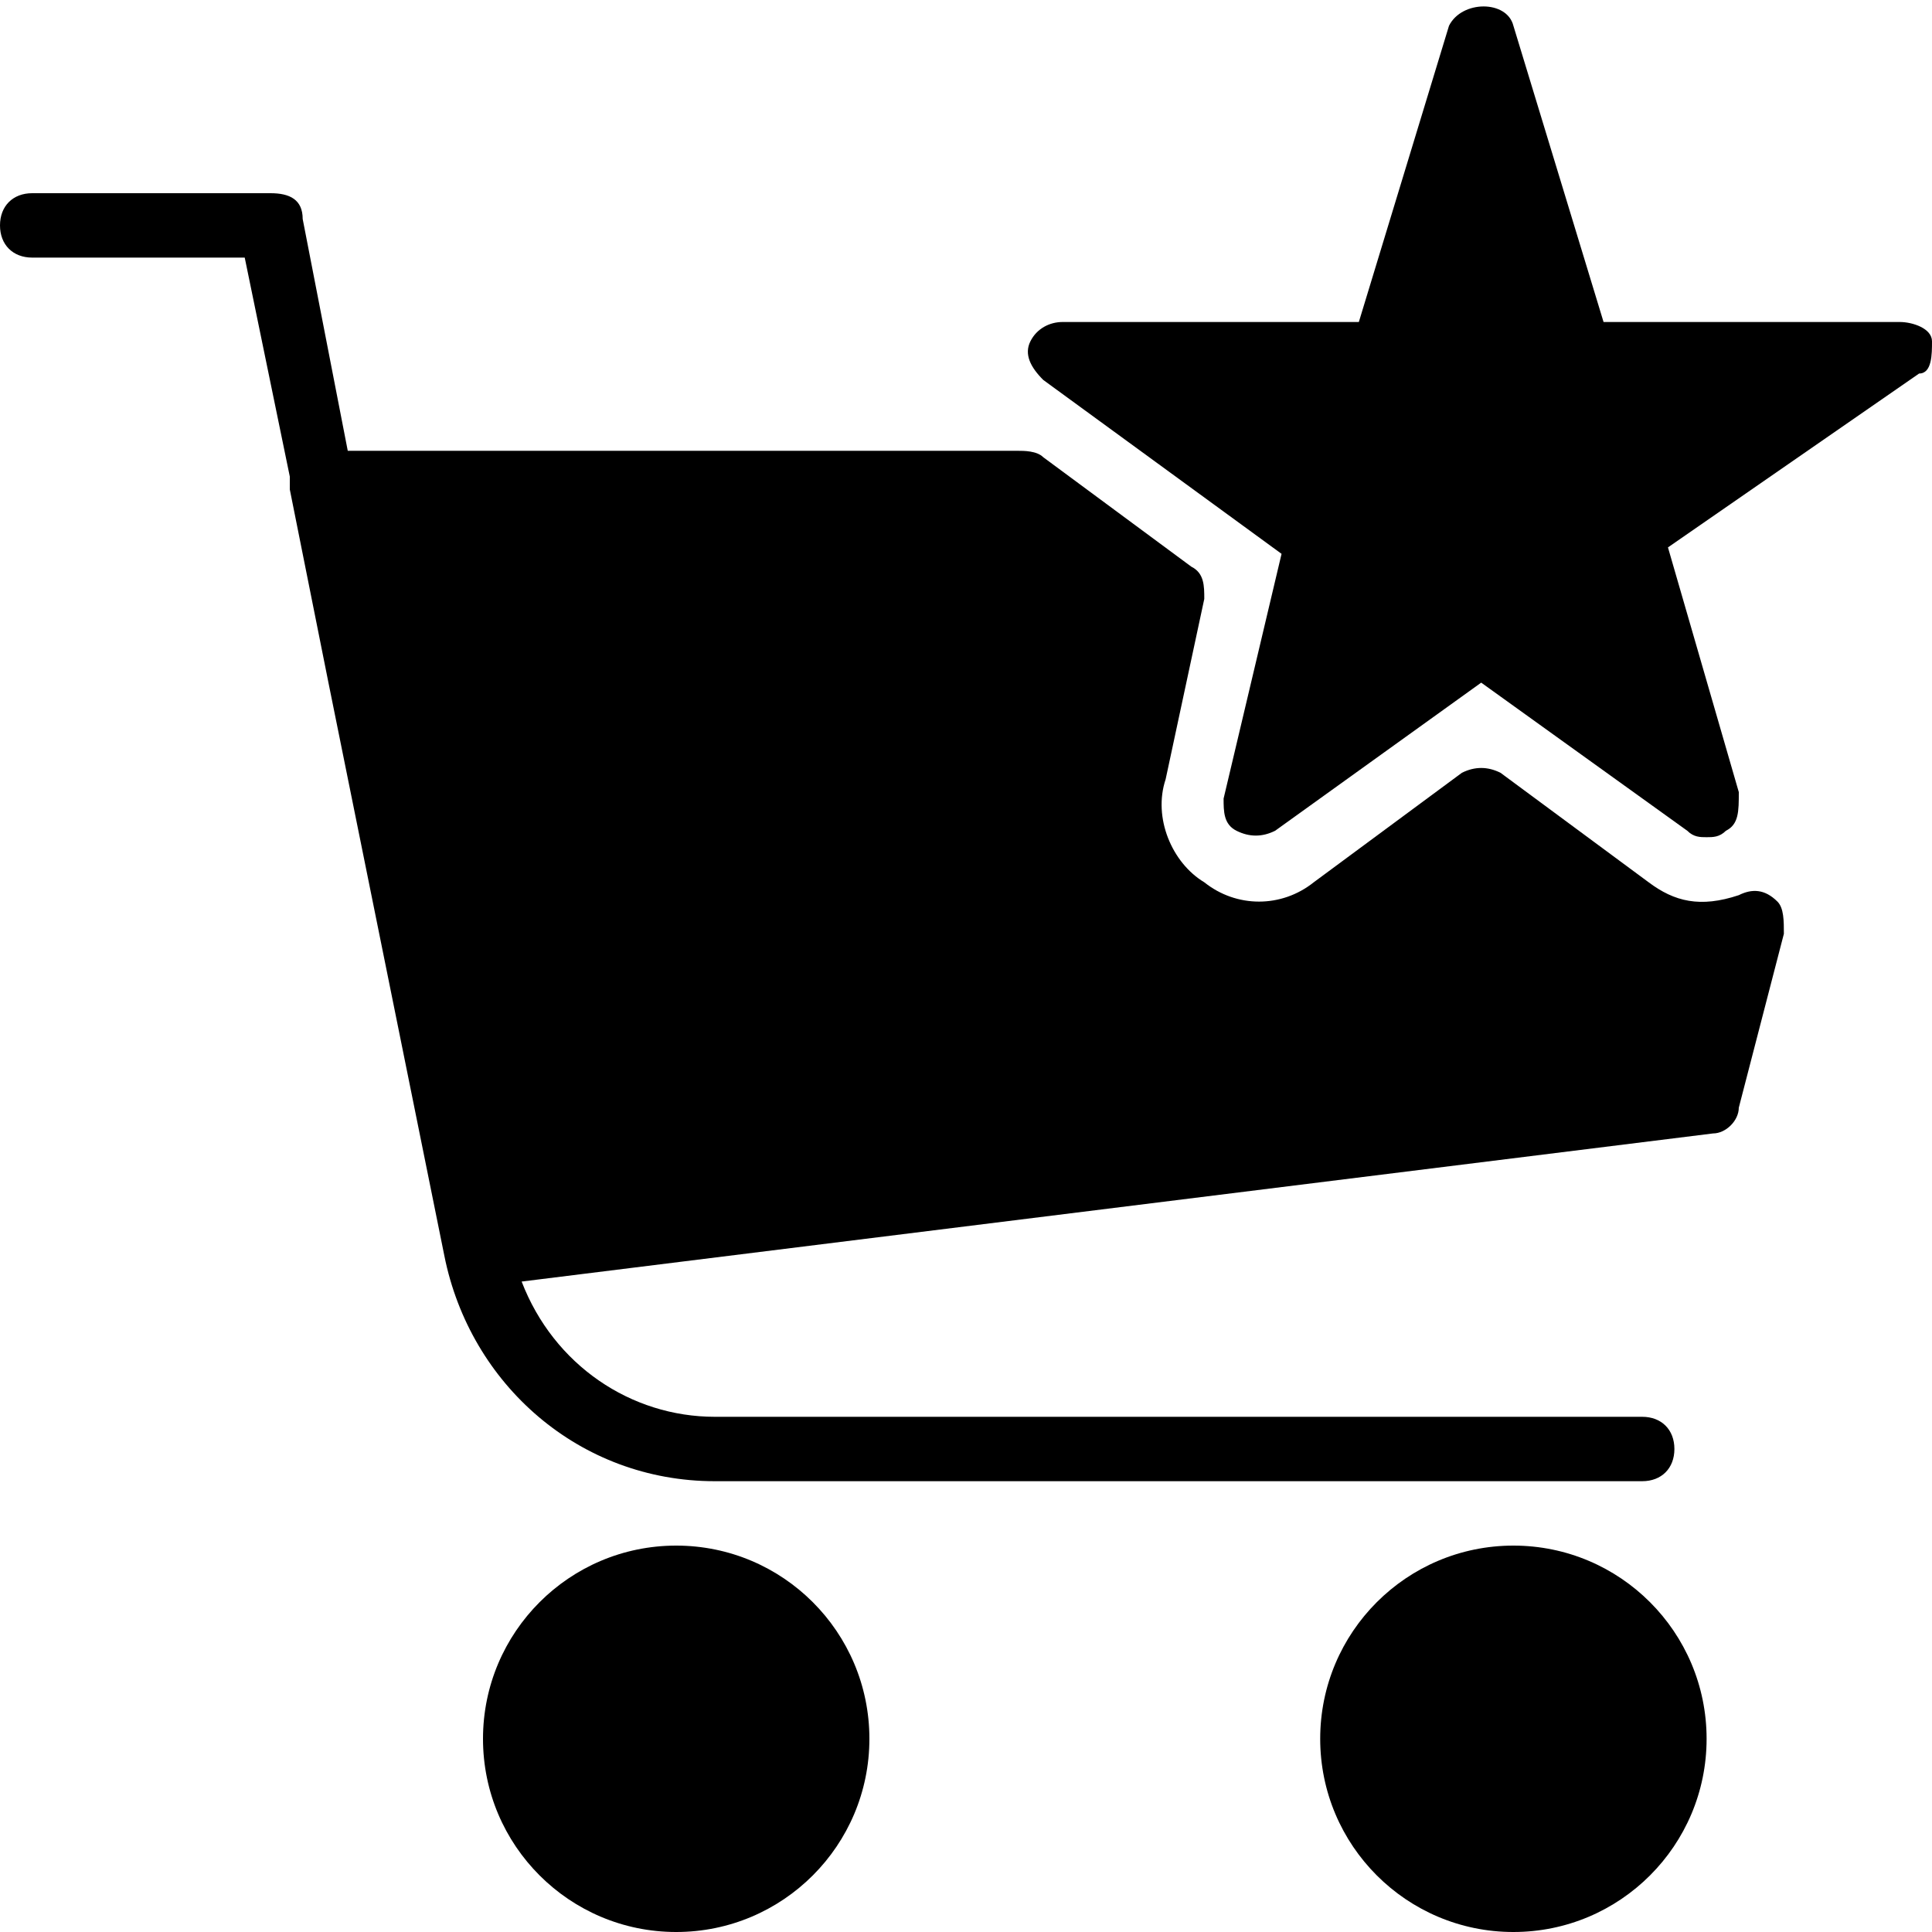 <?xml version="1.0" encoding="utf-8"?>
<!-- Generator: Adobe Illustrator 19.0.0, SVG Export Plug-In . SVG Version: 6.00 Build 0)  -->
<svg version="1.1" id="Layer_1" xmlns="http://www.w3.org/2000/svg" xmlns:xlink="http://www.w3.org/1999/xlink" x="0px" y="0px"
	 viewBox="0 0 30 30" style="enable-background:new 0 0 30 30;" xml:space="preserve">
<g>
	<path d="M29.5,5h-4.6l-1.4-4.6c-0.1-0.4-0.8-0.4-1,0L21.1,5h-4.6c-0.2,0-0.4,0.1-0.5,0.3s0,0.4,0.2,0.6l3.7,2.7L19,12.4
		c0,0.2,0,0.4,0.2,0.5c0.2,0.1,0.4,0.1,0.6,0l3.2-2.3l3.2,2.3c0.1,0.1,0.2,0.1,0.3,0.1s0.2,0,0.3-0.1c0.2-0.1,0.2-0.3,0.2-0.6
		l-1.1-3.8l3.9-2.7C30,5.8,30,5.5,30,5.3S29.7,5,29.5,5z"/>
	<circle cx="10.5" cy="27" r="3"/>
	<circle cx="23.5" cy="27" r="3"/>
	<path d="M27,13.9c-0.6,0.2-1,0.1-1.4-0.2L23.3,12c-0.2-0.1-0.4-0.1-0.6,0l-2.3,1.7c-0.5,0.4-1.2,0.4-1.7,0c-0.5-0.3-0.8-1-0.6-1.6
		l0.6-2.8c0-0.2,0-0.4-0.2-0.5l-2.3-1.7C16.1,7,15.9,7,15.8,7H5.4L4.7,3.4C4.7,3.1,4.5,3,4.2,3H0.5C0.2,3,0,3.2,0,3.5S0.2,4,0.5,4
		h3.3l0.7,3.4c0,0.1,0,0.1,0,0.2l0.6,3l1.8,8.9c0.4,2,2.1,3.5,4.2,3.5h14.4c0.3,0,0.5-0.2,0.5-0.5S25.8,22,25.5,22H11.1
		c-1.3,0-2.5-0.8-3-2.1l18.5-2.3c0.2,0,0.4-0.2,0.4-0.4l0.7-2.7c0-0.2,0-0.4-0.1-0.5C27.4,13.8,27.2,13.8,27,13.9z"/>
</g>
</svg>
